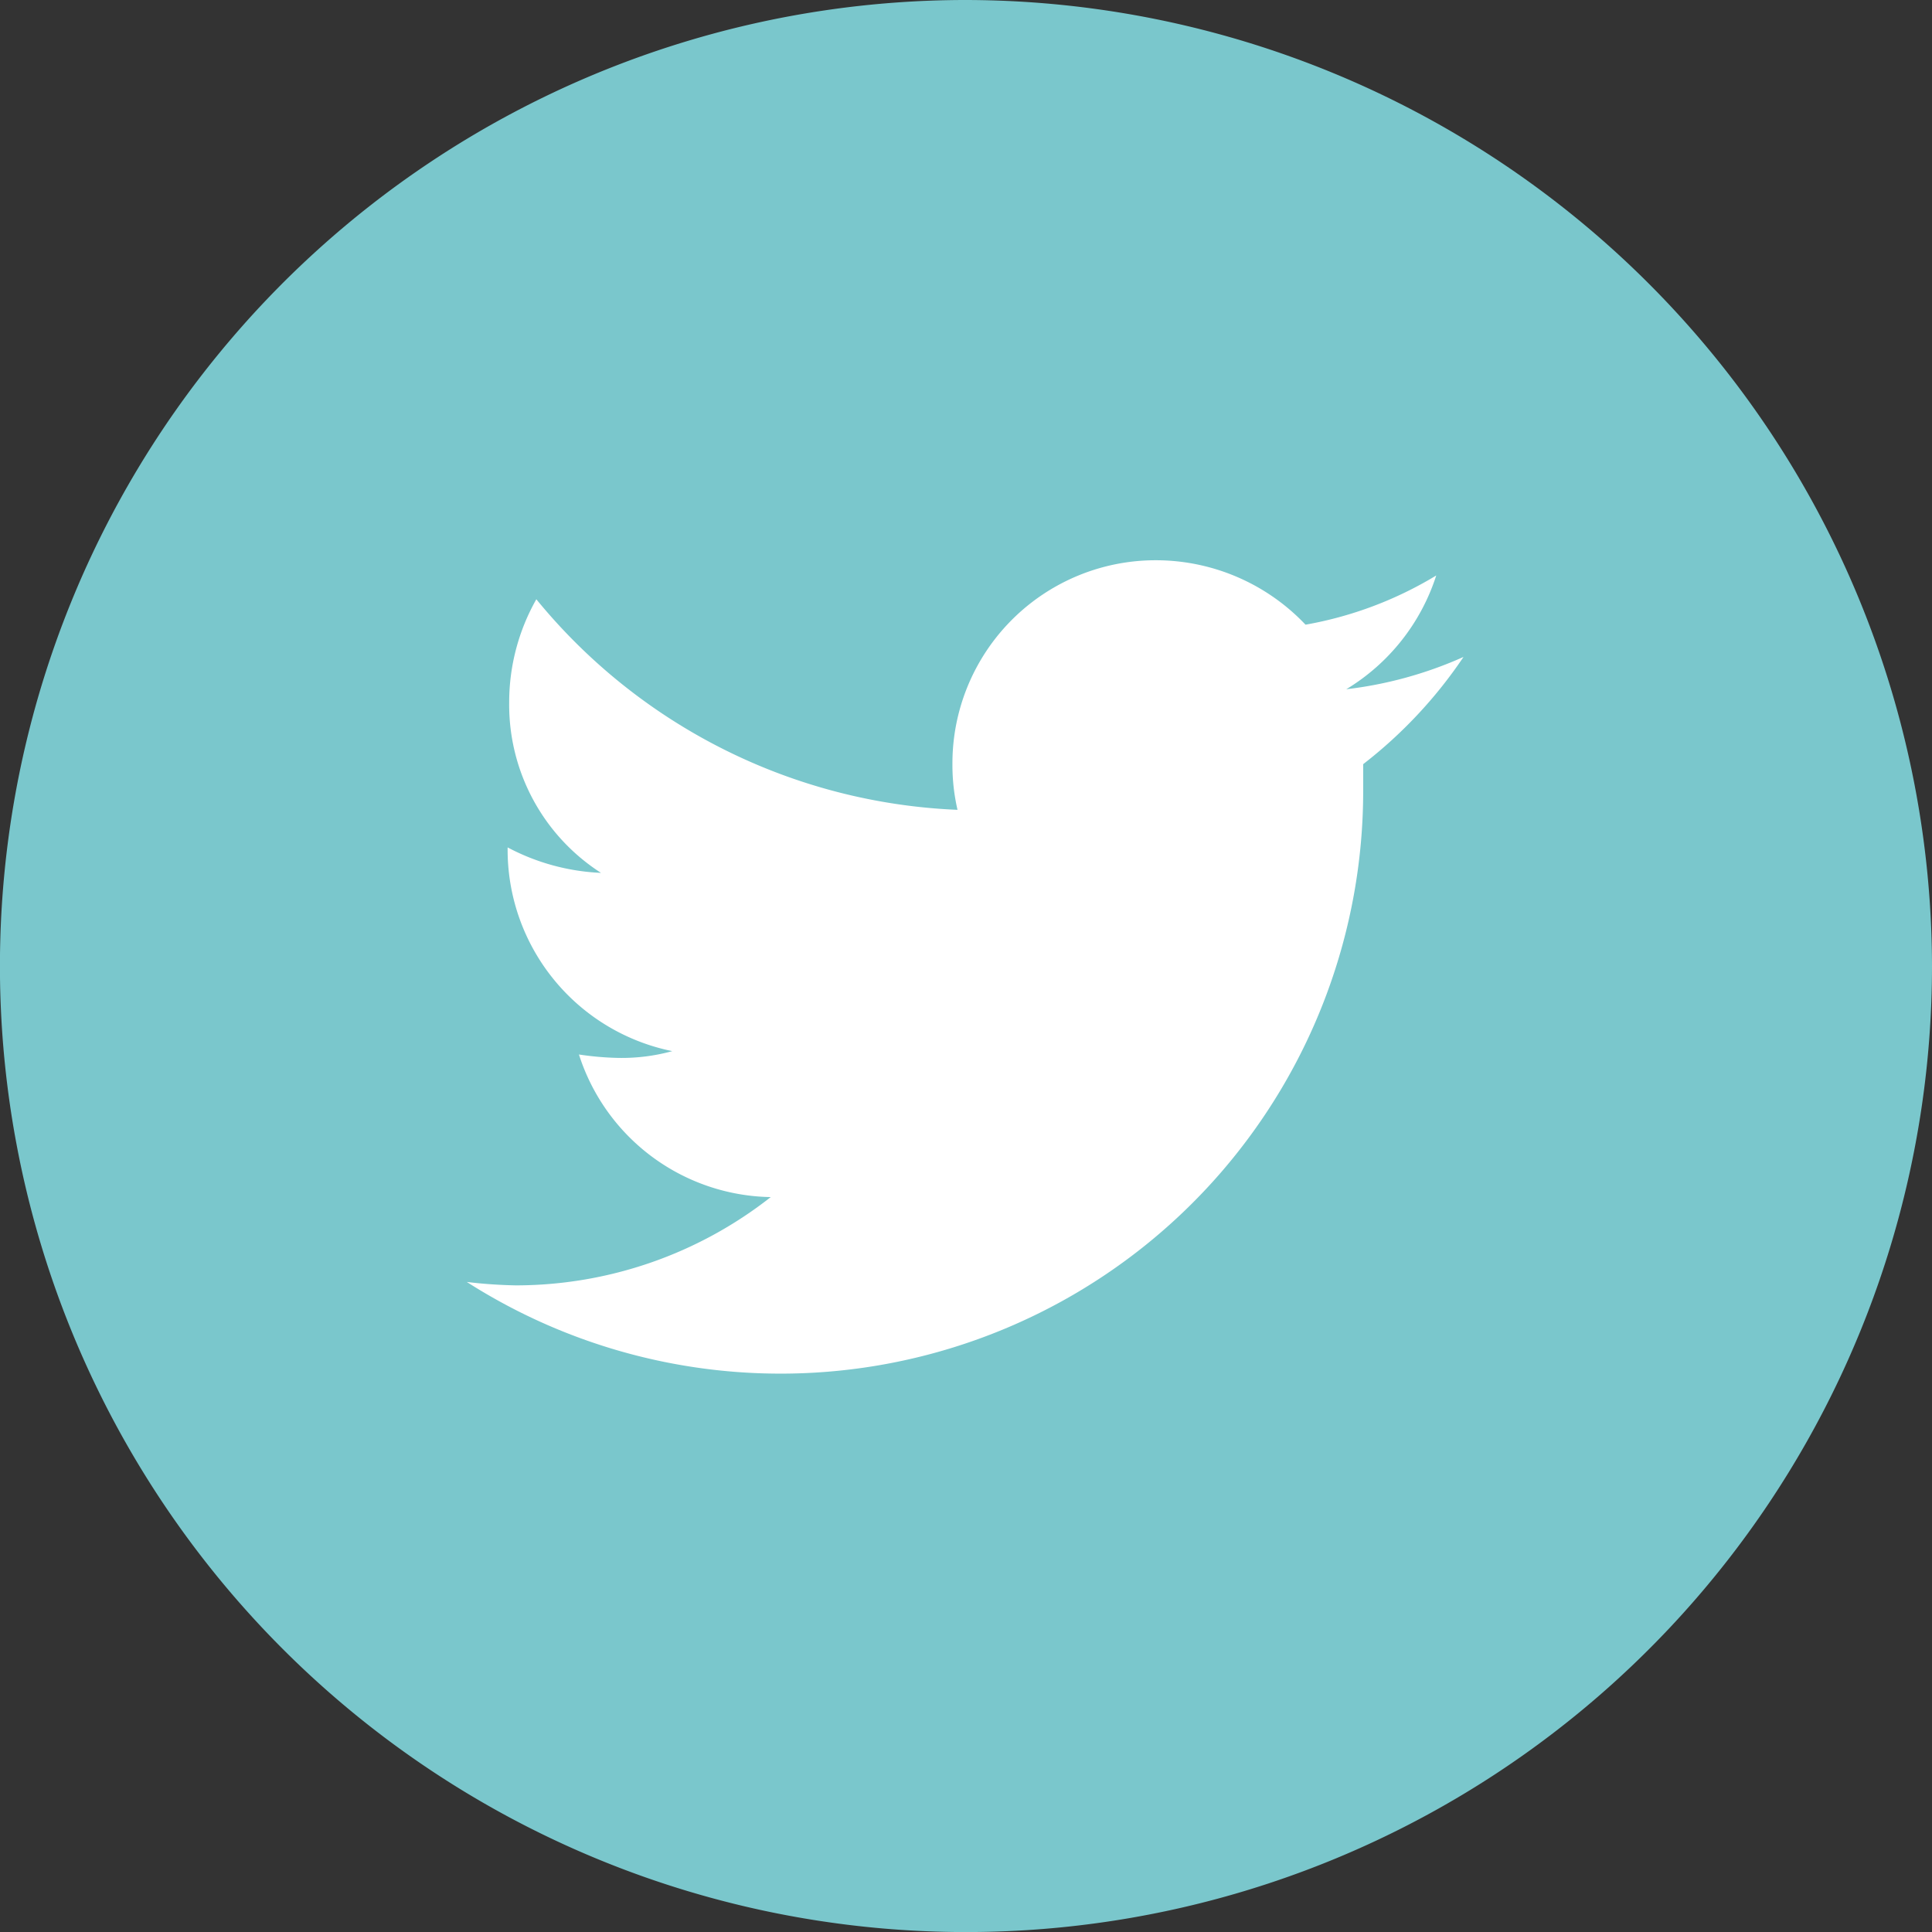 <svg xmlns="http://www.w3.org/2000/svg" viewBox="3217 1319.508 33.371 33.371">
  <rect x="3217" y="1319.508" width="33.371" height="33.371" fill="#333333" stroke="none"/>
  <defs>
    <style>
      .cls-1 {
        fill: #7ac7cc;
      }

      .cls-2 {
        fill: #fff;
      }
    </style>
  </defs>
  <g id="Group_32" data-name="Group 32" transform="translate(3217 1319.508)">
    <path id="Path_250" data-name="Path 250" class="cls-1" d="M16.686.7A16.686,16.686,0,1,0,33.371,17.386,16.714,16.714,0,0,0,16.686.7ZM20.82,17.972" transform="translate(0 -0.7)"/>
    <g id="Group_31" data-name="Group 31" transform="translate(8.064 9.677)">
      <path id="Path_251" data-name="Path 251" class="cls-2" d="M44.713,35.371a6.918,6.918,0,0,1-2.023.557,3.574,3.574,0,0,0,1.554-1.965,6.552,6.552,0,0,1-2.258.85A3.562,3.562,0,0,0,39.406,33.7a3.51,3.51,0,0,0-3.519,3.519,3.448,3.448,0,0,0,.088.792A9.926,9.926,0,0,1,28.7,34.374a3.611,3.611,0,0,0-.469,1.789A3.45,3.45,0,0,0,29.817,39.1a3.78,3.78,0,0,1-1.613-.44v.059a3.551,3.551,0,0,0,2.844,3.46,3.3,3.3,0,0,1-.938.117,5.235,5.235,0,0,1-.674-.059A3.54,3.54,0,0,0,32.749,44.7a7.137,7.137,0,0,1-4.4,1.525,8.284,8.284,0,0,1-.85-.059,10.064,10.064,0,0,0,15.483-8.475v-.469a7.957,7.957,0,0,0,1.73-1.847Zm0,0" transform="translate(-27.5 -33.7)"/>
    </g>
  </g>
</svg>
